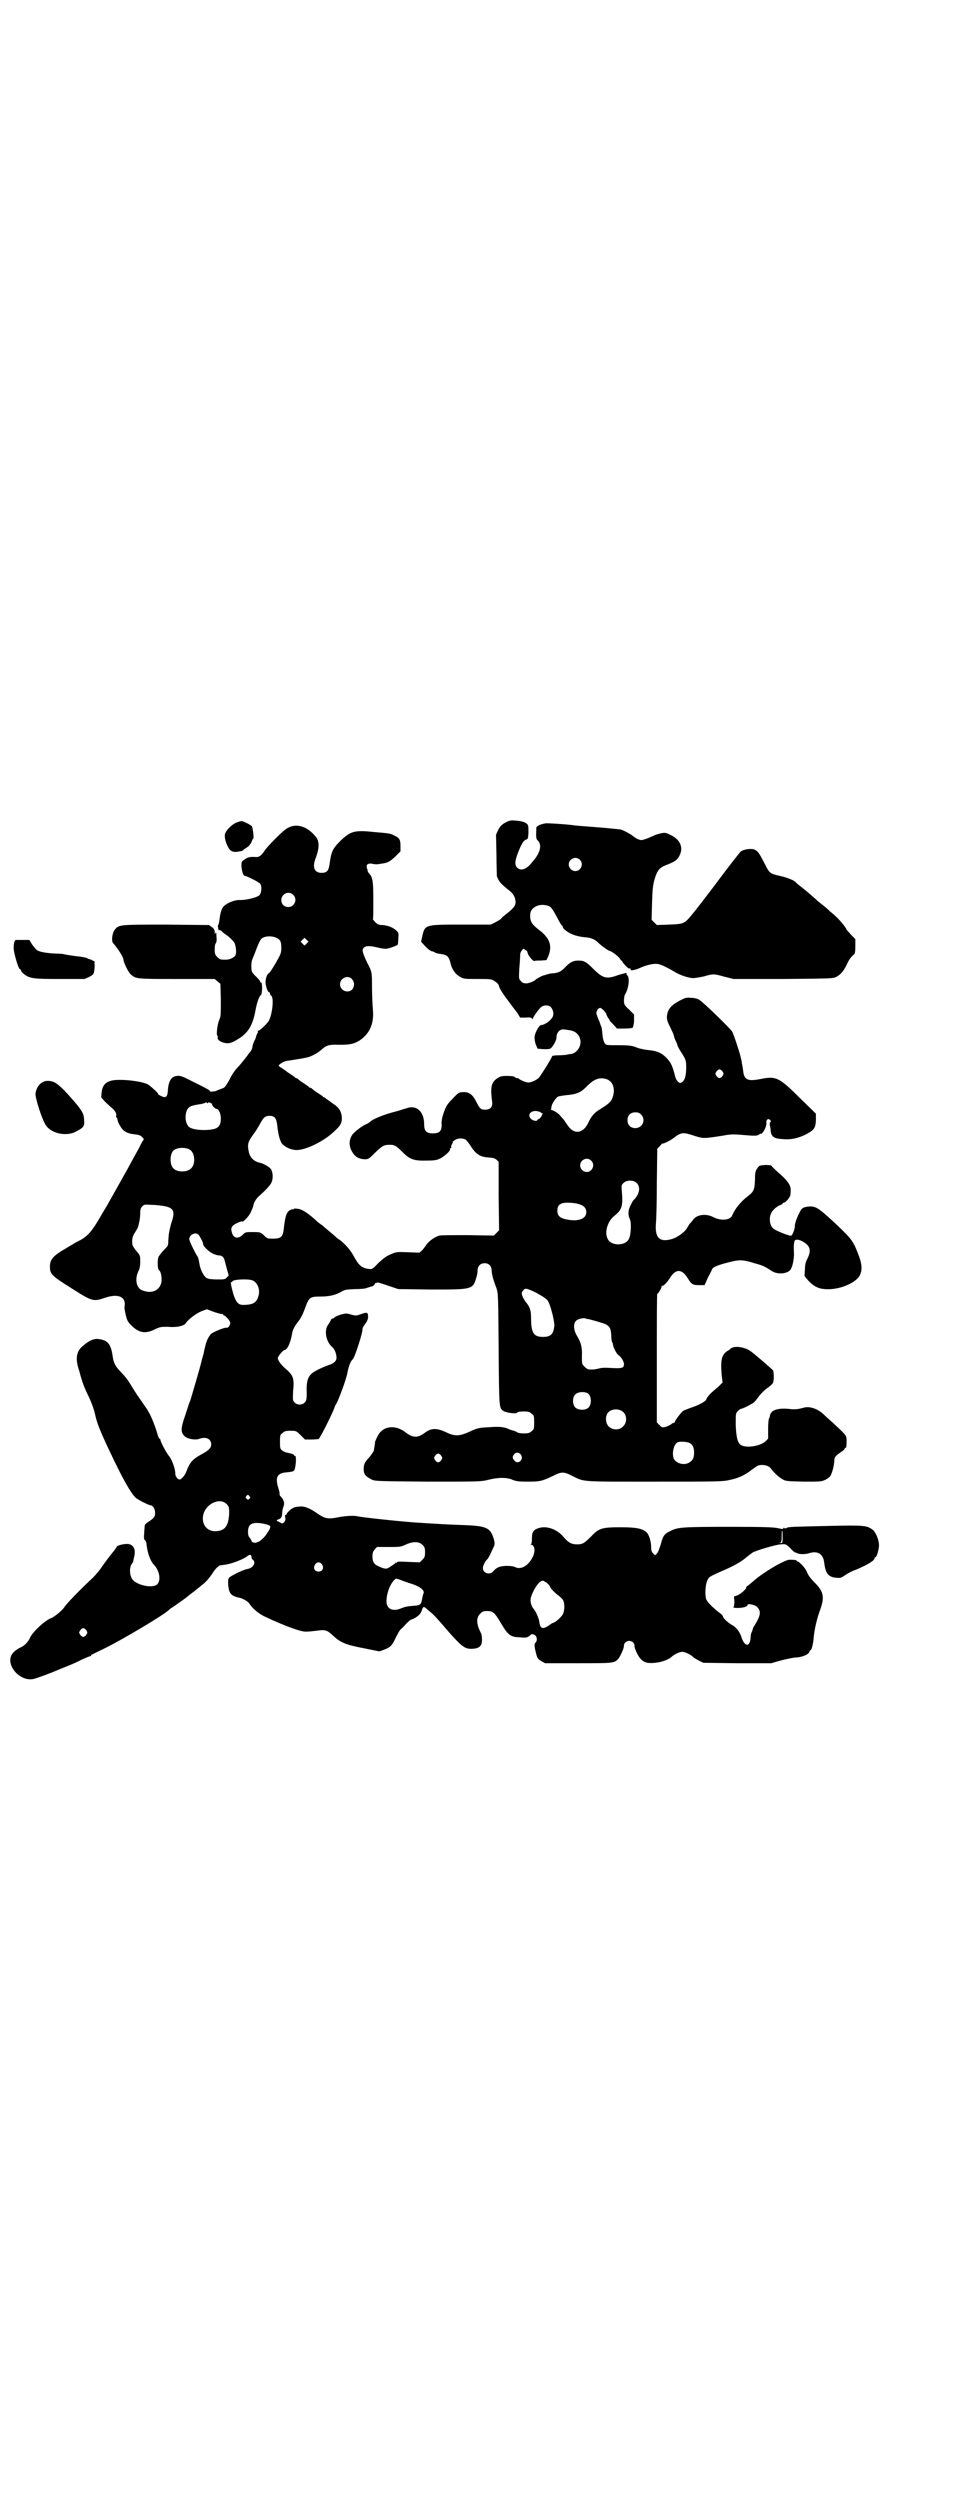 <?xml version="1.0" standalone="no"?>
<!DOCTYPE svg PUBLIC "-//W3C//DTD SVG 20010904//EN"
 "http://www.w3.org/TR/2001/REC-SVG-20010904/DTD/svg10.dtd">
<svg version="1.0" xmlns="http://www.w3.org/2000/svg"
 width="1100pt" height="2850pt" viewBox="0 0 1100 2850"
 preserveAspectRatio="xMidYMid meet">
<g transform="translate(0,2850) scale(0.5,-0.5)"
fill="#000000" stroke="none">
<path d="M1154 3825 c-9 -5 -12 -8 -17 -17 l-5 -11 1 -46 c0 -25 1 -47 1 -49
5 -12 7 -15 24 -29 12 -9 14 -13 17 -20 4 -15 1 -20 -16 -34 -8 -6 -15 -12
-15 -13 0 -1 -5 -4 -12 -8 l-12 -6 -67 0 c-82 0 -83 0 -89 -25 l-3 -14 10 -11
c6 -6 12 -11 16 -11 3 -1 6 -2 6 -3 1 -1 6 -2 13 -3 14 -2 18 -5 22 -20 3 -15
12 -27 22 -32 8 -5 11 -5 40 -5 30 0 31 0 39 -5 6 -4 9 -7 10 -12 1 -4 8 -16
18 -29 9 -12 20 -27 24 -32 l6 -10 13 0 c9 1 13 0 14 -2 1 -2 2 -2 2 -1 0 4
14 23 19 27 6 5 17 5 22 0 7 -8 8 -20 1 -27 -5 -7 -17 -14 -23 -14 -5 0 -16
-21 -15 -29 0 -4 1 -11 3 -16 l4 -9 14 -1 c12 0 15 0 18 4 6 7 11 17 11 23 0
11 8 19 16 18 3 0 9 -1 15 -2 12 -2 20 -9 23 -20 4 -14 -6 -31 -20 -34 -4 0
-9 -1 -12 -2 -2 0 -10 -1 -18 -1 -8 0 -14 -1 -14 -2 0 -3 -25 -43 -30 -49 -5
-5 -17 -11 -24 -11 -6 0 -20 6 -22 9 0 0 -2 1 -4 1 -2 0 -4 1 -6 3 -1 1 -8 2
-17 2 -13 0 -15 -1 -23 -6 -13 -9 -15 -20 -11 -52 2 -13 -4 -19 -16 -19 -10 0
-12 2 -21 20 -8 15 -16 21 -30 20 -8 0 -10 -1 -23 -15 -13 -13 -15 -17 -20
-31 -4 -11 -6 -21 -5 -28 0 -15 -5 -20 -20 -20 -15 0 -20 5 -20 21 0 29 -18
45 -41 36 -5 -1 -18 -6 -31 -9 -25 -7 -46 -16 -52 -22 -2 -2 -6 -4 -8 -5 -7
-2 -27 -17 -32 -24 -7 -11 -8 -22 -3 -34 7 -15 16 -21 30 -22 10 0 10 0 25 15
17 16 20 18 34 18 11 0 15 -3 30 -18 15 -15 25 -19 54 -18 18 0 23 1 31 5 10
5 24 18 22 21 -1 1 0 2 1 2 1 0 2 1 2 3 -1 1 0 4 2 7 1 2 2 4 1 4 -1 0 1 2 4
4 6 5 18 6 25 2 2 -1 7 -7 11 -13 13 -21 23 -27 43 -28 10 -1 14 -2 17 -5 l5
-5 0 -78 1 -78 -6 -6 -6 -6 -59 1 c-33 0 -62 0 -65 -1 -9 -2 -24 -12 -30 -21
-3 -4 -7 -10 -10 -13 l-6 -5 -26 1 c-26 1 -26 1 -40 -5 -10 -4 -17 -10 -28
-20 -13 -14 -14 -14 -22 -13 -15 2 -22 8 -32 26 -9 17 -18 27 -32 39 -5 3 -11
8 -13 10 -2 2 -8 7 -14 12 -6 5 -12 10 -14 12 -2 1 -7 5 -11 8 -19 18 -35 29
-45 30 -6 1 -10 1 -10 -1 0 -1 -1 -1 -1 0 -1 0 -4 0 -7 -2 -8 -4 -11 -14 -14
-39 -2 -22 -6 -26 -25 -26 -12 0 -14 0 -21 8 -8 7 -9 7 -25 7 -16 0 -17 0 -23
-6 -11 -11 -22 -8 -25 6 -3 9 0 15 11 20 6 3 11 5 13 4 3 -1 17 14 20 23 2 4
5 11 6 17 2 6 6 12 11 17 17 15 26 25 29 31 5 9 4 25 -1 32 -4 5 -18 13 -25
14 -13 3 -22 11 -25 24 -4 19 -3 23 14 46 3 4 8 13 11 18 8 15 12 19 22 19 12
0 16 -5 18 -24 2 -19 6 -35 12 -41 7 -7 20 -13 32 -13 21 0 62 20 84 41 17 15
20 21 19 36 -2 13 -7 21 -22 30 -6 5 -12 9 -14 10 -1 2 -3 3 -4 3 -1 0 -3 1
-4 3 -2 1 -7 5 -12 8 -5 3 -10 7 -12 9 -1 1 -3 2 -4 2 -1 0 -3 1 -4 3 -2 1 -7
5 -12 8 -5 3 -10 7 -12 9 -1 1 -3 2 -4 2 -1 0 -3 1 -4 3 -2 1 -7 5 -12 8 -5 3
-9 7 -10 7 -1 1 -4 3 -7 5 -4 2 -7 5 -7 5 0 3 11 10 17 11 32 5 45 7 51 9 8 2
24 11 31 18 10 9 17 11 40 10 24 0 33 2 46 10 23 16 33 38 30 71 -1 11 -2 34
-2 50 0 35 0 35 -11 56 -11 24 -13 30 -7 35 5 4 14 4 34 -1 10 -2 15 -3 22 -1
8 2 21 7 21 9 0 0 1 6 1 13 1 12 1 13 -4 18 -7 7 -19 12 -32 13 -8 0 -11 1
-16 6 -3 3 -6 7 -6 7 1 1 1 20 1 42 0 43 -1 53 -9 62 -2 2 -4 5 -4 7 0 2 -1 4
-1 4 0 0 -1 2 -1 4 -1 6 3 9 11 8 9 -2 11 -2 23 0 14 2 18 4 31 16 l12 12 0
12 c0 14 -2 18 -12 23 -11 6 -12 6 -48 9 -45 5 -54 2 -77 -20 -18 -18 -21 -24
-25 -54 -2 -14 -6 -19 -18 -19 -17 0 -22 13 -13 35 8 22 8 37 0 47 -22 27 -49
33 -71 16 -10 -8 -39 -37 -45 -46 -8 -12 -13 -16 -20 -16 -14 1 -19 0 -26 -5
-8 -5 -8 -6 -8 -16 1 -11 4 -22 8 -22 4 0 32 -14 35 -18 4 -5 3 -21 -2 -26 -5
-5 -29 -11 -43 -11 -11 1 -28 -5 -37 -13 -6 -5 -9 -15 -11 -31 -1 -7 -2 -12
-3 -13 -1 0 -1 -4 0 -7 0 -3 1 -5 2 -5 1 1 4 0 6 -2 1 -2 8 -7 14 -11 6 -5 12
-11 14 -14 4 -5 6 -22 4 -28 -1 -6 -13 -12 -22 -12 -13 0 -14 0 -20 6 -5 5 -6
7 -6 18 0 7 1 13 3 14 1 2 2 7 1 15 0 8 -1 11 -2 8 -1 -3 -2 -3 -2 2 0 5 -2 8
-6 11 l-7 5 -99 1 c-109 0 -107 0 -117 -13 -5 -7 -7 -25 -3 -29 13 -15 24 -33
24 -39 0 -5 11 -28 16 -32 12 -11 13 -11 106 -11 l86 0 7 -6 6 -5 1 -36 c0
-26 0 -38 -2 -42 -3 -8 -3 -7 -5 -16 -2 -10 -3 -23 -1 -24 1 -1 1 -2 1 -4 -2
-5 6 -11 17 -13 11 -2 19 2 37 14 18 14 26 29 32 60 3 17 8 32 12 35 4 2 4 29
1 29 -2 0 -2 0 -2 1 1 1 -3 6 -9 12 -8 7 -11 12 -11 16 -1 14 0 21 4 29 2 5 6
15 9 23 3 8 7 16 9 18 8 9 33 8 42 -2 3 -4 4 -8 4 -18 0 -12 -1 -14 -13 -35
-7 -12 -14 -23 -16 -23 -4 -3 -7 -12 -7 -22 1 -9 5 -21 8 -21 1 0 2 -1 2 -3 0
-1 1 -4 3 -5 7 -6 2 -45 -6 -58 -5 -8 -22 -23 -24 -22 -1 0 -1 0 -1 -1 1 -1 1
-3 0 -4 -1 -1 -2 -4 -3 -6 0 -2 -2 -8 -5 -13 -2 -5 -4 -11 -4 -13 0 -4 -4 -11
-9 -16 -1 -2 -5 -7 -9 -12 -4 -5 -11 -14 -16 -19 -6 -6 -14 -18 -18 -27 -5 -9
-10 -17 -13 -19 -4 -2 -11 -4 -13 -5 -1 0 -2 -1 -4 -2 -2 -1 -16 -3 -15 -1 2
1 -6 6 -35 20 -27 14 -32 16 -40 15 -13 -1 -20 -12 -21 -35 -1 -13 -5 -16 -15
-11 -4 2 -8 4 -7 5 1 1 -17 18 -24 22 -17 8 -66 13 -84 8 -13 -4 -19 -11 -21
-26 l-1 -12 9 -10 c5 -5 12 -11 14 -13 8 -6 13 -14 11 -19 0 -2 0 -4 1 -4 1 0
2 -2 2 -4 0 -2 2 -8 5 -13 7 -13 15 -19 33 -21 10 -1 14 -2 18 -6 3 -3 5 -6 4
-6 -1 -1 -6 -9 -10 -18 -5 -9 -12 -22 -16 -29 -4 -7 -11 -21 -17 -31 -15 -27
-36 -64 -41 -73 -3 -5 -8 -13 -12 -20 -20 -35 -30 -48 -48 -58 -6 -3 -14 -7
-18 -10 -4 -2 -12 -7 -17 -10 -28 -16 -35 -25 -35 -40 0 -18 3 -21 49 -50 47
-30 50 -31 76 -22 32 11 50 2 45 -22 0 -1 1 -9 3 -17 3 -13 5 -16 13 -24 17
-17 32 -20 55 -8 11 5 13 5 28 5 19 -2 36 2 40 7 7 11 27 25 38 29 l11 4 16
-6 c9 -3 17 -5 19 -5 2 0 3 -1 3 -2 0 -2 1 -2 1 -1 2 1 12 -10 14 -15 2 -5 -4
-15 -8 -13 -4 1 -29 -9 -35 -14 -6 -6 -11 -16 -14 -30 -2 -7 -3 -13 -3 -14 -1
-4 -3 -10 -4 -14 -5 -22 -24 -85 -27 -95 -2 -3 -6 -17 -11 -32 -11 -31 -11
-40 -1 -49 7 -6 25 -9 34 -5 15 5 26 -1 26 -13 0 -8 -5 -13 -19 -21 -21 -11
-28 -18 -35 -34 -5 -14 -8 -18 -15 -24 -5 -4 -13 4 -13 13 0 11 -8 32 -14 39
-6 7 -20 33 -20 38 0 1 -1 2 -2 2 -1 0 -2 3 -4 8 -5 19 -16 46 -21 53 -2 5
-10 15 -15 23 -6 8 -16 23 -22 33 -12 20 -15 23 -29 38 -10 11 -14 18 -16 34
-4 27 -11 35 -31 38 -11 2 -22 -3 -35 -14 -17 -13 -20 -30 -10 -59 3 -12 7
-24 8 -27 1 -3 5 -14 10 -24 10 -20 16 -37 19 -52 4 -17 12 -37 32 -79 30 -64
49 -97 60 -107 6 -5 30 -17 34 -17 5 0 10 -9 10 -17 0 -9 -2 -12 -16 -21 -6
-4 -8 -6 -8 -11 0 -3 -1 -11 -1 -17 -1 -7 0 -12 1 -13 2 -1 3 -4 4 -6 2 -23 9
-41 16 -49 14 -14 18 -36 9 -46 -9 -9 -41 -4 -55 9 -8 8 -10 28 -3 38 2 2 3 4
3 5 0 1 1 5 2 10 5 18 -2 30 -16 30 -10 0 -24 -4 -24 -7 0 -1 -5 -8 -11 -15
-6 -7 -15 -20 -21 -28 -5 -8 -15 -20 -22 -27 -29 -27 -61 -60 -65 -67 -5 -8
-24 -23 -30 -25 -14 -5 -42 -31 -48 -44 -5 -11 -13 -19 -22 -23 -5 -2 -12 -7
-16 -11 -24 -24 14 -71 49 -60 12 4 32 11 53 20 10 4 22 9 27 11 5 2 17 7 26
12 9 4 18 8 20 8 1 0 2 1 2 2 0 1 0 1 31 16 37 18 137 77 147 88 1 1 5 4 10 7
10 7 30 21 33 24 1 1 5 4 9 7 4 3 8 6 10 8 2 2 7 5 10 8 11 8 18 16 27 29 4 7
9 12 10 13 0 0 2 2 4 3 2 2 3 3 3 2 0 0 6 1 14 2 17 3 38 12 47 18 7 6 11 5
11 -1 0 -2 1 -5 3 -6 8 -6 1 -19 -12 -21 -11 -2 -41 -17 -43 -21 -3 -6 -1 -27
3 -33 3 -6 11 -10 23 -12 7 -2 18 -8 21 -13 7 -11 21 -23 36 -30 45 -21 80
-34 93 -34 5 0 16 1 24 2 20 3 24 2 38 -11 17 -16 29 -21 71 -29 l35 -7 11 4
c13 5 18 9 26 27 4 8 9 17 11 19 3 2 8 7 11 11 8 8 11 11 15 12 11 4 20 12 22
19 4 11 4 12 14 3 16 -13 20 -18 51 -54 29 -32 35 -36 52 -35 16 1 21 7 21 21
0 6 -1 12 -2 14 -11 21 -12 35 -2 45 5 5 7 6 16 6 13 0 17 -4 29 -24 19 -32
23 -35 46 -36 13 -1 15 -1 21 3 5 5 7 5 11 3 6 -2 8 -12 4 -17 -4 -4 -4 -8 0
-24 3 -12 4 -14 12 -19 l9 -5 75 0 c80 0 83 0 92 10 5 6 14 26 13 31 0 5 6 10
12 10 6 0 12 -5 12 -10 -1 -6 8 -25 14 -31 7 -8 16 -11 33 -9 14 1 30 7 37 13
6 6 19 12 25 12 6 0 19 -6 25 -12 1 -1 7 -5 13 -8 l10 -5 78 -1 77 0 21 6 c11
3 26 6 33 7 15 0 32 7 33 13 1 2 2 4 3 4 2 0 6 14 7 29 2 20 7 41 14 61 11 29
9 42 -9 61 -14 14 -17 19 -21 28 -3 8 -17 23 -21 23 -1 0 -2 1 -2 2 0 1 -4 2
-16 2 -12 0 -65 -32 -84 -50 -6 -5 -12 -10 -14 -11 -1 -1 -2 -2 -1 -2 2 -2
-13 -16 -20 -18 l-8 -3 1 -11 c0 -8 -1 -12 -2 -13 -2 -1 2 -2 9 -2 13 0 23 3
23 7 0 4 19 0 23 -6 8 -9 7 -18 -7 -41 -3 -4 -4 -7 -4 -8 0 -1 -1 -3 -2 -6 -2
-3 -3 -9 -3 -13 -1 -23 -14 -22 -21 1 -4 12 -12 22 -21 27 -8 4 -20 15 -21 19
0 2 -2 4 -4 6 -20 15 -33 28 -35 36 -3 18 0 41 8 48 2 2 14 8 26 13 28 12 45
21 59 33 6 5 12 9 13 10 5 4 55 19 65 19 11 1 11 1 21 -8 5 -6 10 -10 11 -10
0 0 3 -1 5 -2 6 -3 19 -3 28 0 19 6 32 -2 34 -22 3 -24 9 -32 26 -34 11 -1 12
-1 22 6 6 4 17 10 24 12 28 12 43 21 43 27 0 1 1 2 2 2 3 0 8 18 8 27 0 12 -7
29 -14 35 -14 10 -16 11 -103 9 -87 -2 -86 -2 -93 -4 -3 -2 -5 -2 -6 -1 -1 2
-2 1 -2 0 -1 -3 -3 -2 -13 0 -10 2 -29 3 -106 3 -112 0 -122 -1 -138 -9 -15
-7 -18 -11 -23 -31 -3 -9 -6 -18 -9 -21 l-4 -4 -4 4 c-4 4 -5 7 -5 15 0 13 -5
28 -10 33 -9 9 -24 12 -59 12 -43 0 -50 -2 -67 -20 -16 -16 -20 -19 -33 -19
-13 0 -20 4 -31 17 -15 18 -39 26 -57 20 -12 -4 -15 -9 -15 -23 0 -8 -1 -13
-2 -14 -2 0 -2 -1 0 -1 8 0 10 -14 5 -25 -9 -21 -27 -33 -41 -26 -4 2 -10 3
-21 3 -15 -1 -21 -3 -29 -12 -8 -10 -24 -5 -24 7 0 5 5 16 11 21 3 4 8 15 15
30 1 5 1 8 -1 15 -8 26 -16 30 -69 32 -33 1 -67 3 -112 6 -41 3 -123 12 -130
14 -7 2 -28 1 -43 -2 -25 -5 -31 -4 -51 10 -16 11 -29 16 -40 14 -6 0 -11 -2
-12 -2 0 -1 -2 -2 -3 -2 -3 -1 -14 -12 -13 -13 0 -1 -1 -2 -2 -2 -2 0 -2 -2
-1 -6 1 -4 0 -7 -2 -10 -4 -4 -5 -4 -10 -1 -3 2 -6 3 -6 3 -1 0 -1 1 -1 2 -1
0 1 1 3 2 6 1 9 6 9 14 0 4 1 11 3 15 3 8 1 15 -6 23 -3 2 -3 4 -3 9 0 0 -1 5
-3 11 -7 23 -3 33 17 35 20 2 20 2 22 14 2 11 2 25 -1 24 0 -1 -2 0 -2 2 -1 1
-5 3 -11 4 -6 1 -12 3 -16 6 -5 4 -5 6 -5 20 0 14 0 16 6 20 4 4 7 5 18 5 13
0 13 0 23 -10 l10 -10 14 0 c7 0 15 1 17 1 3 1 32 59 36 71 1 3 2 6 3 7 5 6
25 60 27 74 3 16 8 27 12 30 4 2 24 64 22 68 0 2 2 7 6 12 5 7 7 11 7 17 0 10
-2 11 -16 6 -11 -4 -12 -4 -23 -1 -10 3 -11 3 -23 0 -6 -2 -13 -5 -14 -6 -1
-2 -4 -3 -5 -3 -1 0 -3 -2 -4 -3 0 -2 -3 -7 -6 -11 -10 -13 -5 -39 9 -51 6 -5
10 -16 10 -25 0 -7 -7 -13 -17 -16 -12 -4 -32 -13 -39 -19 -10 -9 -13 -19 -12
-45 0 -15 -1 -17 -4 -21 -6 -7 -18 -7 -24 0 -4 4 -4 5 -3 26 3 29 0 36 -18 51
-9 8 -17 18 -17 24 0 3 12 18 15 18 7 0 15 19 18 40 2 8 5 14 15 27 5 6 10 17
14 28 9 25 11 27 35 27 20 0 34 3 48 11 8 5 12 5 32 6 12 0 24 1 27 3 3 1 7 2
10 3 3 0 6 3 7 5 1 2 2 4 3 3 1 -1 2 0 2 1 0 1 11 -2 25 -7 l24 -8 76 -1 c93
0 94 0 102 27 2 6 3 13 3 17 0 10 7 16 16 16 10 0 16 -7 16 -16 0 -8 3 -20 11
-41 4 -12 4 -17 5 -140 1 -136 1 -133 11 -140 7 -4 28 -7 31 -4 1 2 7 3 15 3
11 0 14 -1 18 -5 6 -4 6 -6 6 -20 0 -14 0 -16 -6 -20 -4 -4 -7 -5 -18 -5 -7 0
-14 1 -15 3 -2 1 -5 2 -7 3 -2 0 -7 2 -10 3 -12 6 -24 7 -48 5 -22 -1 -26 -2
-43 -10 -25 -11 -34 -11 -55 -1 -21 10 -34 9 -48 -2 -16 -12 -27 -11 -43 1
-24 19 -53 15 -64 -8 -3 -5 -5 -11 -6 -13 0 -3 -2 -15 -3 -21 -1 -2 -5 -8 -9
-13 -12 -13 -14 -17 -14 -29 0 -11 4 -16 18 -23 7 -4 15 -4 128 -5 117 0 121
0 138 4 22 6 44 6 56 0 8 -3 13 -4 34 -4 28 0 33 1 58 13 19 10 25 10 44 0 29
-14 16 -13 188 -13 143 0 156 0 172 4 20 4 34 11 51 24 12 9 14 10 23 10 9 0
17 -4 20 -9 5 -7 17 -19 25 -23 7 -5 11 -5 49 -6 38 0 40 0 49 4 5 2 11 7 12
9 4 6 9 25 9 35 0 8 3 11 16 20 5 3 8 6 8 8 0 1 1 2 2 1 1 -1 2 4 2 13 0 16 2
13 -31 44 -8 7 -18 16 -22 20 -14 13 -33 19 -47 14 -12 -3 -17 -4 -33 -2 -25
2 -40 -3 -42 -16 0 -2 -1 -5 -2 -6 -1 -1 -2 -12 -2 -24 l0 -22 -6 -6 c-13 -12
-46 -16 -57 -8 -7 5 -10 19 -11 47 0 24 0 25 5 30 3 3 6 5 7 5 4 0 25 11 30
15 2 2 8 9 12 15 5 6 13 14 19 18 6 4 11 9 12 11 3 7 2 26 0 29 -3 3 -30 27
-49 42 -14 11 -39 15 -48 7 -1 -1 -4 -4 -7 -5 -13 -9 -16 -20 -13 -55 l2 -17
-10 -10 c-6 -5 -12 -10 -14 -12 -5 -4 -13 -14 -13 -16 0 -4 -16 -13 -31 -18
-9 -3 -18 -7 -21 -8 -5 -3 -20 -23 -20 -26 0 -1 -1 -2 -2 -2 -2 0 -4 -1 -6 -3
-2 -2 -8 -4 -12 -6 -9 -2 -9 -2 -15 4 l-6 6 0 146 c0 80 0 146 1 147 4 3 10
14 10 17 0 2 1 3 1 2 1 -3 10 5 17 16 14 23 28 23 42 0 8 -13 11 -15 25 -15
l13 0 7 16 c4 8 9 17 10 20 2 6 17 11 46 18 18 4 26 4 54 -5 15 -4 20 -6 35
-16 13 -9 34 -8 43 1 5 5 9 23 9 37 -1 21 0 24 1 29 2 5 8 5 18 0 18 -10 21
-20 12 -39 -4 -7 -6 -14 -6 -25 l-1 -15 8 -10 c12 -13 23 -19 38 -20 32 -3 73
14 81 33 5 12 4 24 -3 43 -13 34 -15 37 -54 74 -39 36 -45 40 -62 38 -8 -1
-11 -2 -15 -6 -6 -9 -15 -29 -15 -38 0 -7 -5 -20 -8 -22 -3 -2 -36 11 -41 16
-7 5 -10 19 -7 30 3 10 10 17 21 23 4 1 7 3 7 4 0 1 1 2 3 2 4 0 15 13 15 19
1 12 1 15 -3 23 -4 7 -11 15 -23 25 -10 9 -18 17 -18 18 0 0 -6 1 -13 1 -14
-1 -14 -1 -19 -8 -4 -6 -5 -9 -5 -25 -1 -23 -2 -27 -16 -38 -16 -12 -30 -29
-36 -44 -4 -11 -26 -13 -43 -4 -17 9 -39 6 -47 -7 -2 -3 -5 -6 -7 -8 -1 -1 -3
-5 -5 -8 -5 -10 -22 -23 -36 -27 -28 -8 -39 3 -36 37 1 9 2 51 2 93 l1 76 6 6
c3 4 6 7 6 6 0 -2 19 7 26 13 17 13 21 13 48 4 20 -6 20 -6 65 1 14 3 25 3 37
2 34 -3 39 -3 44 0 2 2 4 3 4 2 0 -1 1 0 3 1 5 5 11 18 10 24 -1 7 4 11 8 7 3
-3 3 -4 1 -5 -1 -1 -2 -4 -1 -8 1 -4 2 -10 2 -14 2 -12 8 -16 27 -17 19 -2 36
2 54 11 18 10 21 14 22 31 l0 16 -36 35 c-48 48 -55 51 -90 44 -30 -6 -38 -2
-40 19 -1 6 -2 14 -3 17 0 3 -1 8 -2 11 -2 11 -17 56 -20 61 -5 8 -69 70 -76
73 -3 2 -11 4 -17 4 -11 1 -13 1 -28 -7 -20 -11 -26 -19 -28 -35 0 -9 1 -12 8
-26 4 -8 8 -17 8 -19 0 -1 2 -7 4 -11 2 -4 4 -9 4 -10 0 -1 3 -7 6 -12 13 -20
14 -22 14 -38 0 -20 -3 -29 -9 -34 -5 -3 -5 -3 -10 1 -3 3 -6 9 -7 15 -5 19
-8 27 -17 37 -12 13 -22 18 -44 20 -10 1 -23 4 -29 7 -9 3 -16 4 -37 4 -14 0
-27 0 -28 1 -5 0 -9 10 -10 22 -1 12 -2 19 -3 20 0 0 -1 1 -1 2 0 1 -1 2 -1 3
0 1 -1 2 -1 3 0 0 -1 4 -3 7 -1 3 -3 8 -4 11 -3 6 2 16 8 16 3 0 14 -11 14
-15 0 -1 2 -5 4 -8 2 -3 4 -5 3 -5 -1 0 3 -4 8 -9 l9 -10 17 0 c10 0 18 1 19
2 1 2 3 9 3 16 l0 14 -11 11 c-11 10 -12 12 -12 20 0 6 1 12 2 14 9 14 12 40
5 45 -1 1 -2 3 -1 4 1 2 -8 -1 -19 -4 -27 -10 -35 -8 -58 15 -15 15 -20 18
-33 18 -12 0 -19 -4 -29 -14 -9 -10 -16 -14 -28 -15 -6 0 -13 -2 -16 -3 -3 -1
-6 -2 -7 -2 -2 0 -17 -8 -18 -10 -3 -3 -15 -8 -21 -8 -5 0 -9 1 -12 5 -5 5 -5
5 -4 27 1 12 2 26 2 30 0 6 1 10 4 13 3 5 4 5 8 1 3 -1 5 -4 5 -6 0 -5 13 -21
16 -19 1 1 7 1 14 1 l13 1 4 8 c10 25 4 42 -21 61 -17 13 -21 20 -20 36 1 14
18 24 36 20 11 -2 13 -5 25 -27 5 -10 10 -18 11 -19 1 0 2 -1 2 -2 0 -1 1 -4
3 -6 12 -11 27 -17 49 -19 14 -1 22 -5 30 -13 6 -6 23 -18 25 -18 4 0 21 -13
23 -17 2 -3 3 -5 4 -5 1 0 2 -1 2 -2 0 -2 13 -16 15 -16 4 0 5 0 4 -2 -2 -4
10 -2 21 3 15 7 33 11 42 9 7 -1 23 -9 38 -18 11 -7 32 -14 42 -14 4 0 16 2
25 4 20 6 22 6 47 -1 l20 -5 114 0 c111 1 113 1 121 5 10 6 15 11 23 27 6 13
9 17 17 24 2 2 3 6 3 19 l0 16 -10 10 c-5 6 -10 11 -10 11 0 4 -15 22 -25 31
-6 6 -13 11 -14 12 -1 2 -13 12 -26 22 -21 19 -26 23 -45 38 -4 3 -7 7 -8 7
-2 3 -20 10 -34 13 -23 5 -24 6 -35 28 -13 25 -15 28 -23 32 -7 3 -24 1 -31
-4 -2 -1 -30 -37 -62 -80 -44 -58 -60 -78 -66 -81 -7 -4 -11 -5 -36 -6 l-28
-1 -6 6 -6 6 1 38 c1 32 2 41 6 55 6 20 11 26 27 32 18 7 25 11 30 22 9 18 1
36 -20 46 -12 6 -13 6 -23 4 -6 -1 -14 -4 -18 -6 -4 -2 -11 -5 -17 -7 -9 -3
-10 -3 -18 0 -4 2 -10 6 -12 8 -5 4 -20 12 -27 14 -3 0 -27 3 -54 5 -27 2 -53
4 -57 5 -16 2 -50 4 -58 4 -11 -1 -23 -6 -23 -10 -1 -22 -1 -26 4 -30 9 -10 5
-28 -13 -48 -13 -17 -26 -22 -35 -13 -6 6 -5 16 3 36 7 18 12 26 18 28 4 1 4
3 5 15 0 7 0 15 -1 17 -2 6 -12 10 -27 11 -12 1 -14 1 -24 -4z m169 -85 c10
-9 3 -26 -10 -26 -8 0 -15 7 -15 15 0 13 16 20 25 11z m-654 -80 c11 -10 3
-28 -11 -28 -9 0 -16 6 -16 16 0 14 17 22 27 12z m31 -111 l-5 -5 -4 4 -5 5 4
4 5 5 4 -4 5 -5 -4 -4z m103 -81 c5 -6 6 -11 4 -18 -5 -17 -31 -12 -31 6 0 14
18 22 27 12z m846 -211 c3 -5 3 -5 0 -10 -2 -3 -5 -5 -7 -5 -2 0 -5 2 -7 5 -3
5 -3 5 0 10 2 3 5 5 7 5 2 0 5 -2 7 -5z m-263 -18 c13 -6 18 -21 13 -38 -3
-11 -7 -16 -28 -29 -14 -8 -22 -17 -29 -33 -12 -24 -33 -26 -47 -4 -3 4 -7 11
-10 14 -3 3 -6 7 -8 9 -2 3 -14 11 -18 11 -1 0 -2 1 -1 3 0 1 0 4 1 6 0 5 10
20 15 22 2 1 10 2 17 3 25 2 34 6 47 19 18 19 32 23 48 17z m-911 -53 c1 2 9
-1 9 -4 0 -3 7 -10 10 -10 5 0 10 -11 10 -22 0 -12 -3 -18 -10 -22 -12 -6 -47
-6 -60 1 -14 7 -14 41 0 48 3 2 12 4 19 5 8 1 15 3 16 4 1 1 2 1 3 0 1 -2 2
-2 3 0z m759 -22 c0 -1 2 -2 3 -2 2 0 2 0 -1 -6 -1 -3 -4 -6 -6 -7 -2 -1 -4
-2 -4 -3 0 -3 -11 -1 -14 3 -9 8 -2 19 12 18 5 -1 9 -2 10 -3z m229 -5 c12
-12 3 -31 -13 -31 -11 0 -18 7 -18 18 0 11 7 18 18 18 6 0 9 -1 13 -5z m-1030
-80 c12 -7 14 -33 3 -43 -8 -9 -32 -9 -40 0 -9 8 -9 32 0 41 7 7 27 8 37 2z
m916 -25 c10 -9 3 -26 -10 -26 -8 0 -15 7 -15 15 0 13 16 20 25 11z m104 -51
c10 -10 6 -27 -8 -40 -1 -1 -4 -7 -7 -13 -5 -11 -5 -21 0 -31 3 -7 2 -36 -3
-44 -8 -16 -40 -16 -48 0 -8 15 -1 40 15 53 18 14 20 23 17 58 -1 11 -1 12 4
17 7 7 23 7 30 0z m-133 -48 c12 -3 18 -9 18 -19 0 -15 -19 -22 -46 -16 -15 3
-20 9 -20 20 0 13 7 18 23 18 8 0 19 -1 25 -3z m-944 -5 c20 -4 24 -12 16 -35
-2 -6 -4 -15 -5 -19 -1 -5 -2 -11 -2 -13 0 -2 -1 -8 -1 -14 0 -9 -1 -10 -10
-19 -5 -5 -10 -12 -12 -15 -3 -7 -3 -28 1 -31 5 -4 7 -19 5 -29 -5 -18 -22
-25 -43 -17 -14 5 -18 26 -9 44 3 6 4 12 4 22 0 13 0 14 -9 24 -5 6 -9 13 -9
15 -1 12 0 18 6 27 3 5 7 11 7 13 1 2 2 8 3 12 1 4 2 13 2 19 0 8 1 12 5 16 4
4 5 4 22 3 10 0 23 -2 29 -3z m77 -65 c2 -2 10 -16 10 -19 0 -1 1 -3 1 -4 0
-3 11 -14 18 -18 4 -3 11 -5 15 -6 10 0 14 -4 16 -13 1 -3 3 -12 5 -19 l4 -14
-4 -4 c-4 -5 -6 -5 -23 -5 -10 0 -20 1 -23 3 -6 3 -13 16 -16 28 -3 18 -4 20
-7 24 -7 12 -17 33 -17 37 0 10 14 17 21 10z m123 -104 c12 -5 18 -21 14 -35
-4 -15 -11 -20 -30 -21 -15 -1 -20 3 -27 23 -5 18 -8 31 -5 29 1 -1 2 0 2 1 0
5 34 7 46 3z m634 -22 c13 -5 35 -18 39 -23 6 -6 17 -48 16 -59 -2 -19 -8 -25
-26 -25 -21 0 -27 9 -27 43 0 15 -2 24 -10 34 -3 3 -7 10 -9 14 -3 8 -3 9 0
14 5 6 6 6 17 2z m130 -66 c0 1 35 -9 42 -12 9 -5 12 -9 13 -25 0 -8 1 -15 2
-16 1 -1 2 -4 2 -7 2 -8 9 -21 13 -23 5 -3 12 -14 12 -20 0 -9 -4 -10 -27 -9
-14 1 -24 1 -30 -1 -9 -2 -13 -3 -24 -2 -2 0 -6 3 -9 6 -6 6 -6 6 -6 23 1 21
-2 32 -11 47 -8 13 -9 27 -3 34 4 5 17 8 23 6 1 -1 3 -2 3 -1z m2 -170 c8 -6
9 -26 0 -33 -7 -6 -23 -5 -29 1 -7 7 -7 23 0 30 6 6 21 7 29 2z m81 -43 c8 -8
8 -24 -1 -32 -8 -9 -23 -9 -32 -1 -7 6 -9 19 -5 28 5 13 27 16 38 5z m151 -70
c7 -4 10 -10 10 -22 0 -12 -3 -18 -12 -23 -11 -6 -26 -2 -33 7 -7 11 -2 36 8
40 5 2 22 1 27 -2z m-385 -27 c7 -11 -7 -23 -15 -13 -5 6 -5 8 -1 14 4 6 12 5
16 -1z m-182 -2 c3 -5 3 -5 0 -10 -2 -3 -5 -5 -7 -5 -2 0 -5 2 -7 5 -3 5 -3 5
0 10 2 3 5 5 7 5 2 0 5 -2 7 -5z m-438 -92 c3 -3 3 -3 0 -6 -3 -3 -3 -3 -6 0
-3 2 -3 3 -1 6 4 4 4 4 7 0z m-53 -17 c6 -6 7 -7 7 -21 -1 -29 -9 -41 -30 -42
-21 -1 -34 16 -29 38 6 24 36 39 52 25z m86 -46 c18 -4 19 -5 6 -24 -9 -13
-21 -21 -29 -19 -3 1 -5 2 -5 4 0 1 -2 4 -4 7 -3 3 -4 7 -4 14 0 18 10 23 36
18z m1184 -30 c0 -13 0 -14 -4 -14 -4 0 -4 1 -1 1 2 1 3 4 3 14 0 7 0 13 1 13
1 0 1 -6 1 -14z m-822 -18 c5 -5 6 -7 6 -17 0 -10 -1 -12 -6 -17 l-6 -6 -26 1
c-20 1 -26 1 -26 -1 0 -1 -1 -2 -2 -1 -1 1 -2 0 -2 -1 -1 -1 -5 -4 -10 -7 -9
-7 -13 -7 -28 0 -10 4 -14 10 -14 22 0 8 1 12 5 16 l5 6 26 0 c25 0 28 0 39 5
17 8 31 8 39 0z m-229 -45 c5 -8 1 -16 -8 -16 -9 0 -13 8 -8 16 2 3 5 5 8 5 3
0 6 -2 8 -5z m184 -37 c2 -1 9 -3 14 -5 25 -7 38 -17 33 -25 -1 -2 -2 -8 -3
-13 -2 -11 -4 -13 -18 -14 -15 -1 -20 -2 -30 -6 -19 -8 -33 -1 -33 16 0 17 7
37 17 48 5 5 4 5 20 -1z m337 -15 c2 -4 9 -11 15 -16 6 -4 12 -10 14 -13 4 -8
4 -25 -1 -33 -4 -7 -18 -19 -22 -19 -1 0 -6 -3 -11 -7 -13 -8 -18 -6 -20 8 -1
10 -9 27 -14 32 -5 6 -8 18 -5 26 4 14 15 31 21 35 6 3 6 3 12 -1 4 -2 9 -7
11 -12z m-1059 -98 c3 -5 3 -5 0 -10 -2 -3 -5 -5 -7 -5 -2 0 -5 2 -7 5 -3 5
-3 5 0 10 2 3 5 5 7 5 2 0 5 -2 7 -5z"/>
<path d="M538 3824 c-10 -5 -21 -16 -24 -24 -3 -6 1 -22 7 -32 5 -10 13 -12
26 -9 2 0 5 1 5 1 1 0 3 1 4 3 2 1 6 4 9 6 3 2 7 7 9 11 1 4 3 8 4 8 2 0 -1
24 -3 28 -2 3 -20 12 -24 12 -2 0 -8 -2 -13 -4z"/>
<path d="M36 3557 c-4 -1 -6 -15 -4 -26 4 -20 11 -41 14 -41 1 0 2 -1 2 -3 0
-1 3 -5 7 -8 13 -10 21 -11 82 -11 l56 0 11 5 c9 5 10 6 11 14 1 5 1 11 1 14
-1 3 -1 5 1 5 2 0 -8 6 -12 7 -1 0 -4 1 -7 3 -3 1 -10 2 -15 3 -13 1 -37 5
-39 6 -1 0 -9 1 -19 1 -19 1 -38 4 -42 9 -2 1 -6 7 -10 12 l-6 10 -14 0 c-8 0
-15 0 -17 0z"/>
<path d="M100 3234 c-10 -4 -17 -14 -19 -27 -1 -10 15 -60 24 -73 13 -19 48
-26 70 -13 15 8 18 11 17 23 0 15 -3 22 -22 44 -23 27 -36 39 -45 44 -7 4 -19
5 -25 2z"/>
</g>
</svg>
